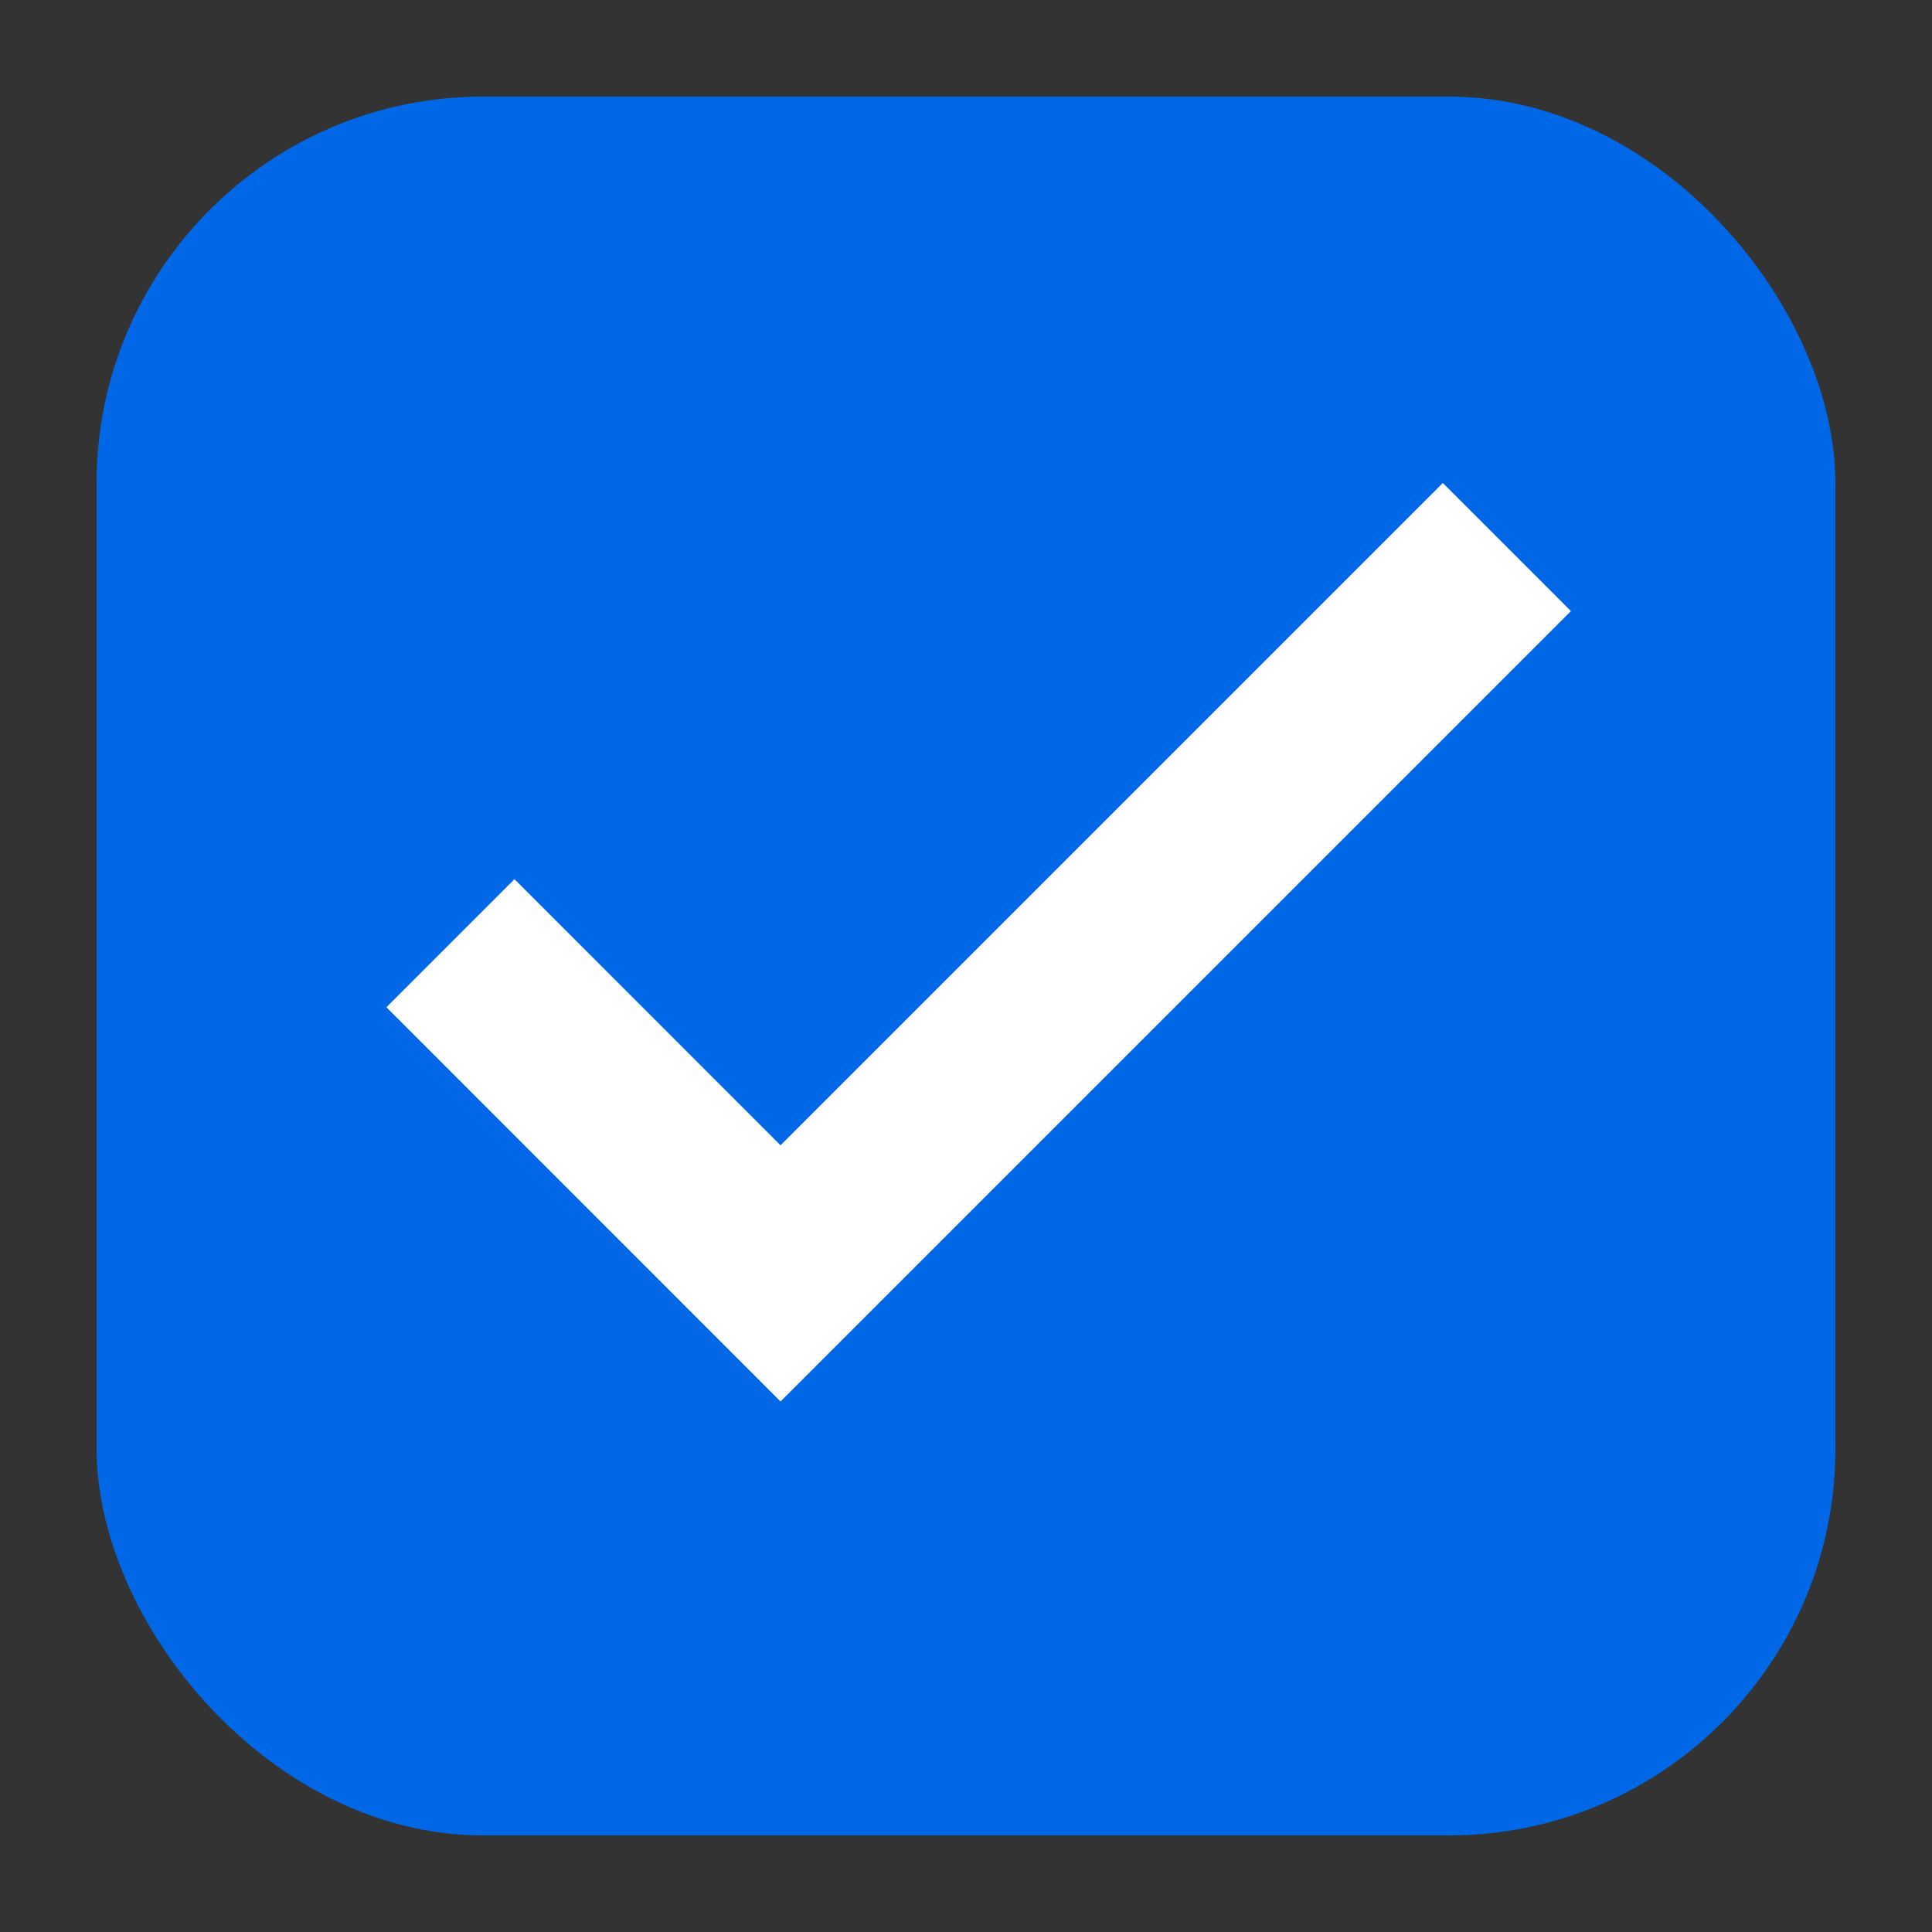 <svg width="20" height="20" viewBox="0 0 20 20" fill="none" xmlns="http://www.w3.org/2000/svg">
<rect x="0" y="0" width="20" height="20" fill="#333333" stroke="none"/>
<rect x="1" y="1" width="18" height="18" rx="4" fill="#0068E6"/>
<path fill-rule="evenodd" clip-rule="evenodd" d="M8.08 11.856L14.936 5L16.262 6.326L8.08 14.508L4 10.427L5.326 9.101L8.08 11.856Z" fill="white"/>
</svg>
